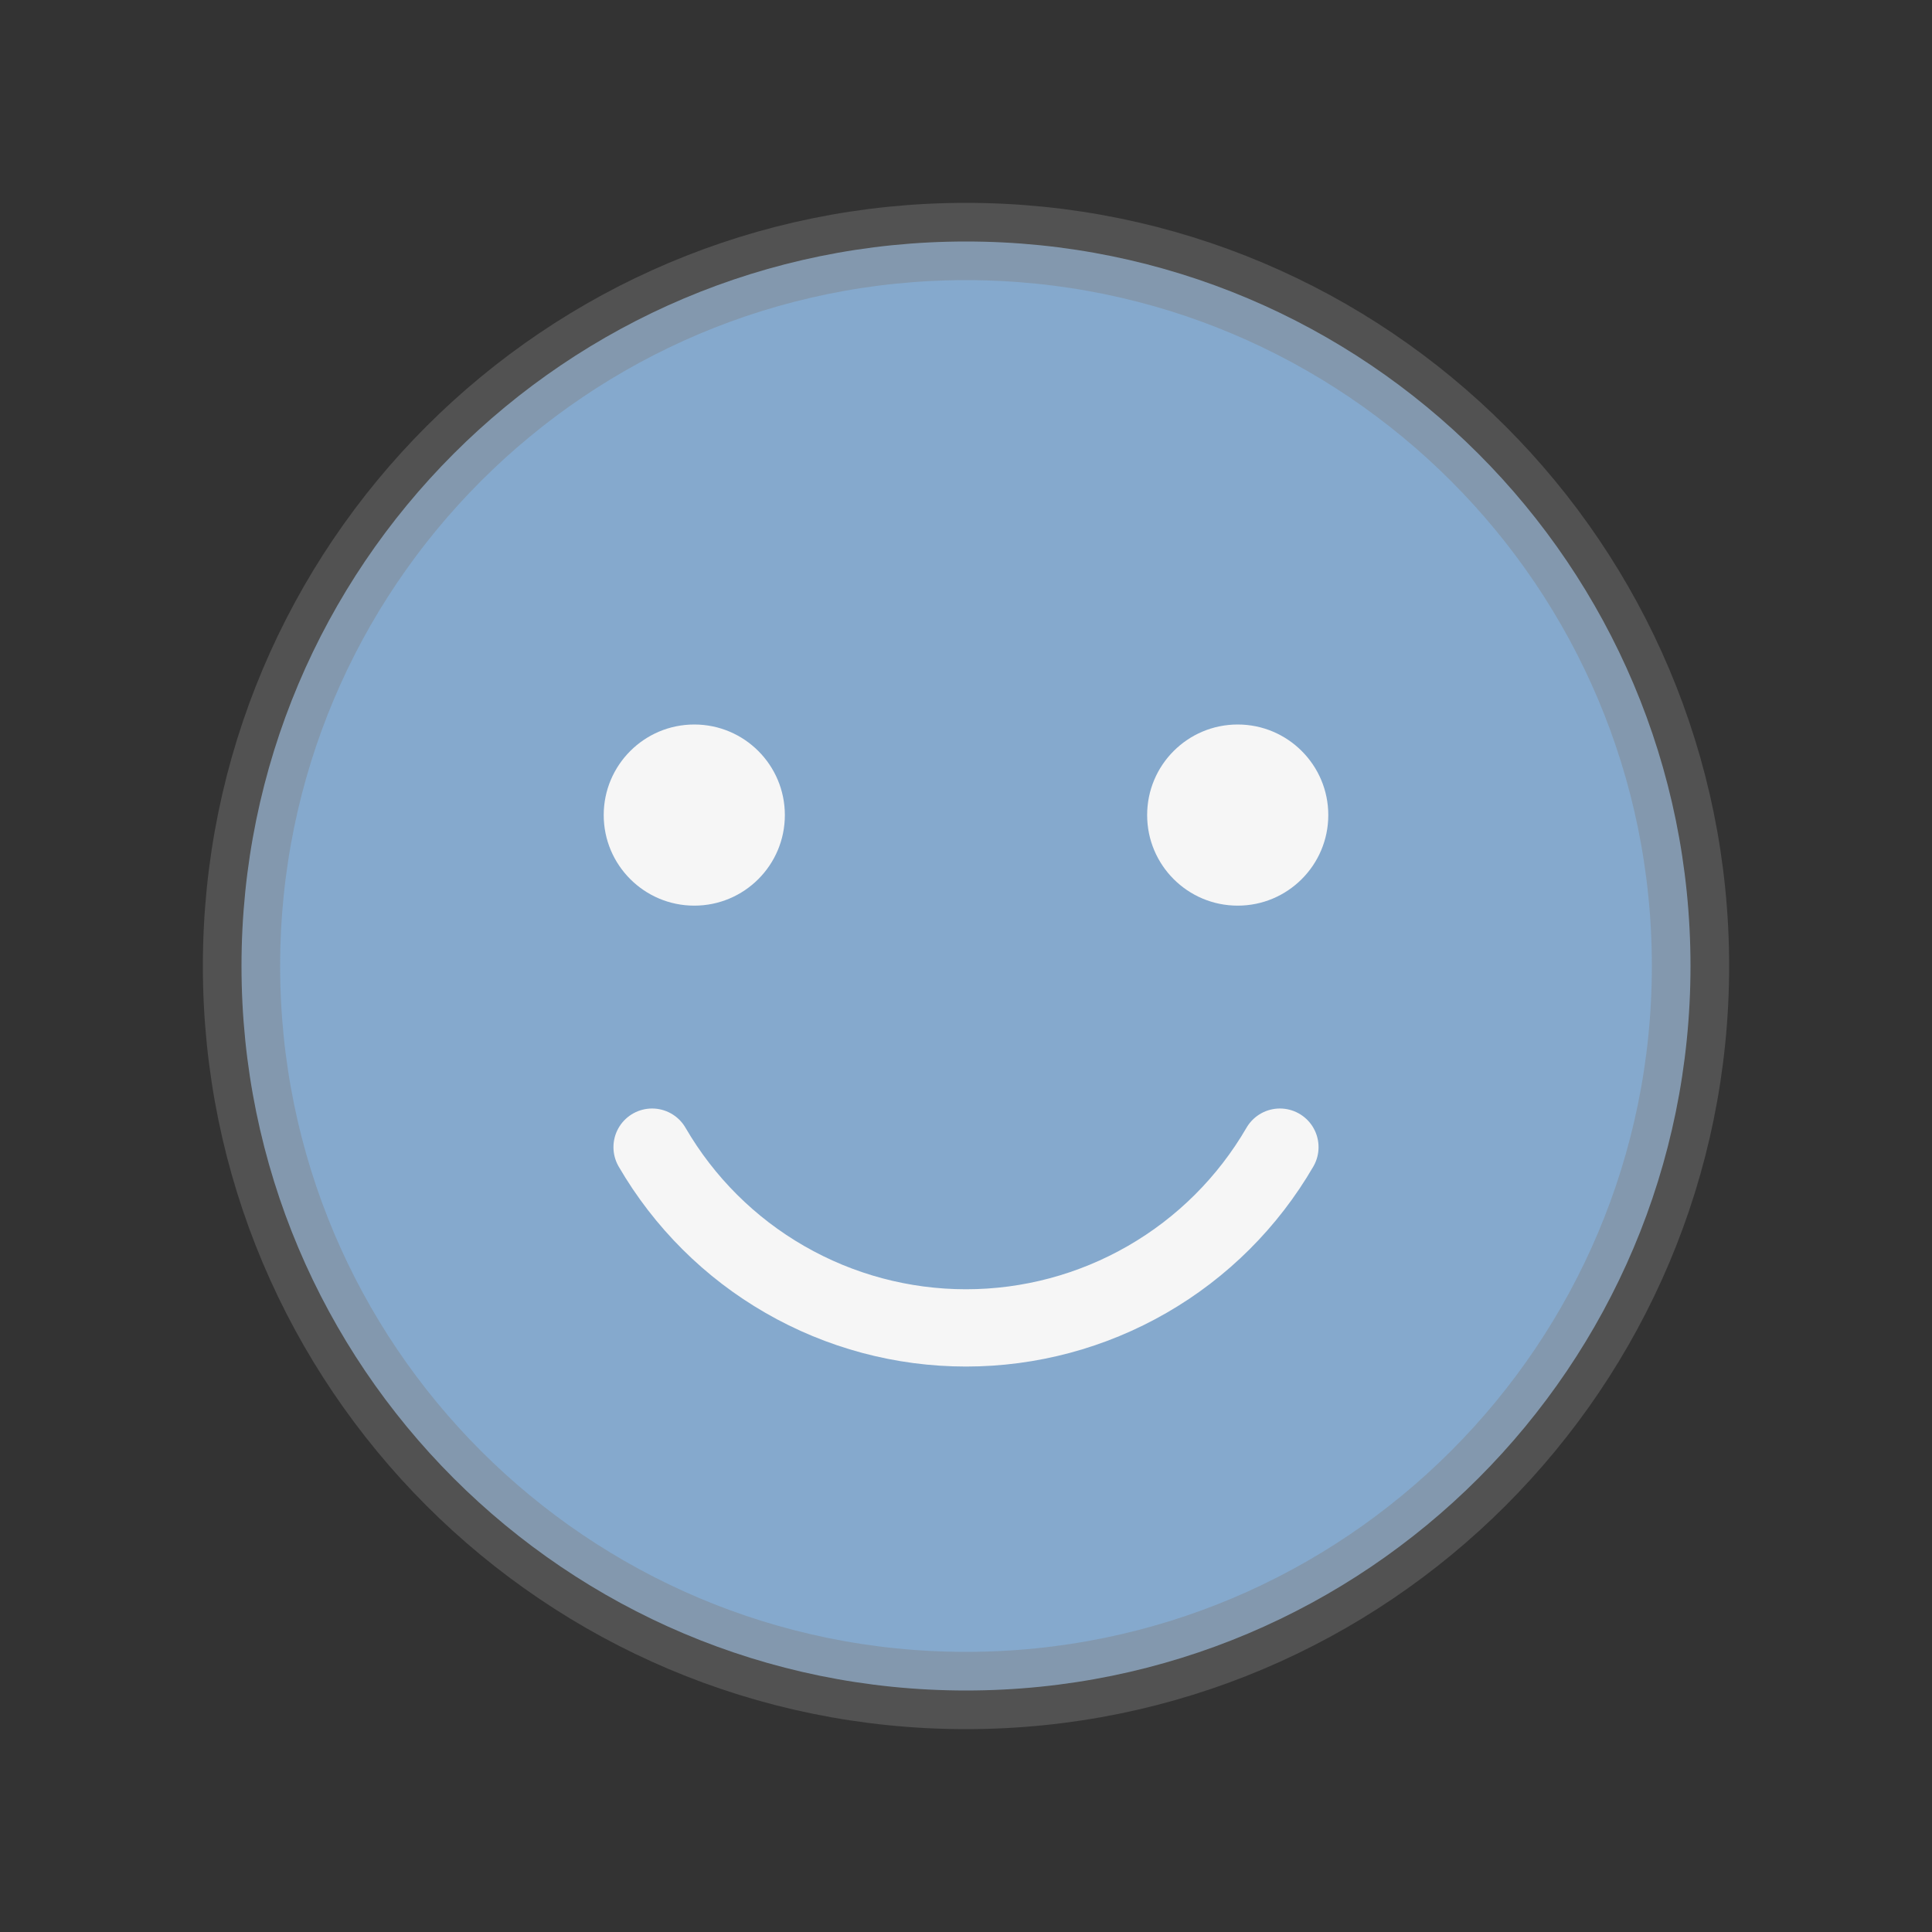 <svg width="25" height="25" viewBox="0 0 25 25" fill="none" xmlns="http://www.w3.org/2000/svg">
<rect x="0" y="0" width="25" height="25" fill="#333333" stroke="none"/>
<path d="M12.5 21.875C17.678 21.875 21.875 17.678 21.875 12.5C21.875 7.322 17.678 3.125 12.5 3.125C7.322 3.125 3.125 7.322 3.125 12.5C3.125 17.678 7.322 21.875 12.5 21.875Z" fill="#85A9CD" stroke="#818181" stroke-opacity="0.4" stroke-linecap="round" stroke-linejoin="round"/>
<path d="M8.984 11.719C9.632 11.719 10.156 11.194 10.156 10.547C10.156 9.9 9.632 9.375 8.984 9.375C8.337 9.375 7.812 9.9 7.812 10.547C7.812 11.194 8.337 11.719 8.984 11.719Z" fill="#F6F6F6"/>
<path d="M16.016 11.719C16.663 11.719 17.188 11.194 17.188 10.547C17.188 9.9 16.663 9.375 16.016 9.375C15.368 9.375 14.844 9.9 14.844 10.547C14.844 11.194 15.368 11.719 16.016 11.719Z" fill="#F6F6F6"/>
<path d="M16.562 14.844C16.149 15.555 15.557 16.146 14.844 16.556C14.131 16.967 13.323 17.183 12.5 17.183C11.677 17.183 10.869 16.967 10.156 16.556C9.443 16.146 8.851 15.555 8.438 14.844" stroke="#F6F6F6" stroke-linecap="round" stroke-linejoin="round"/>
</svg>
